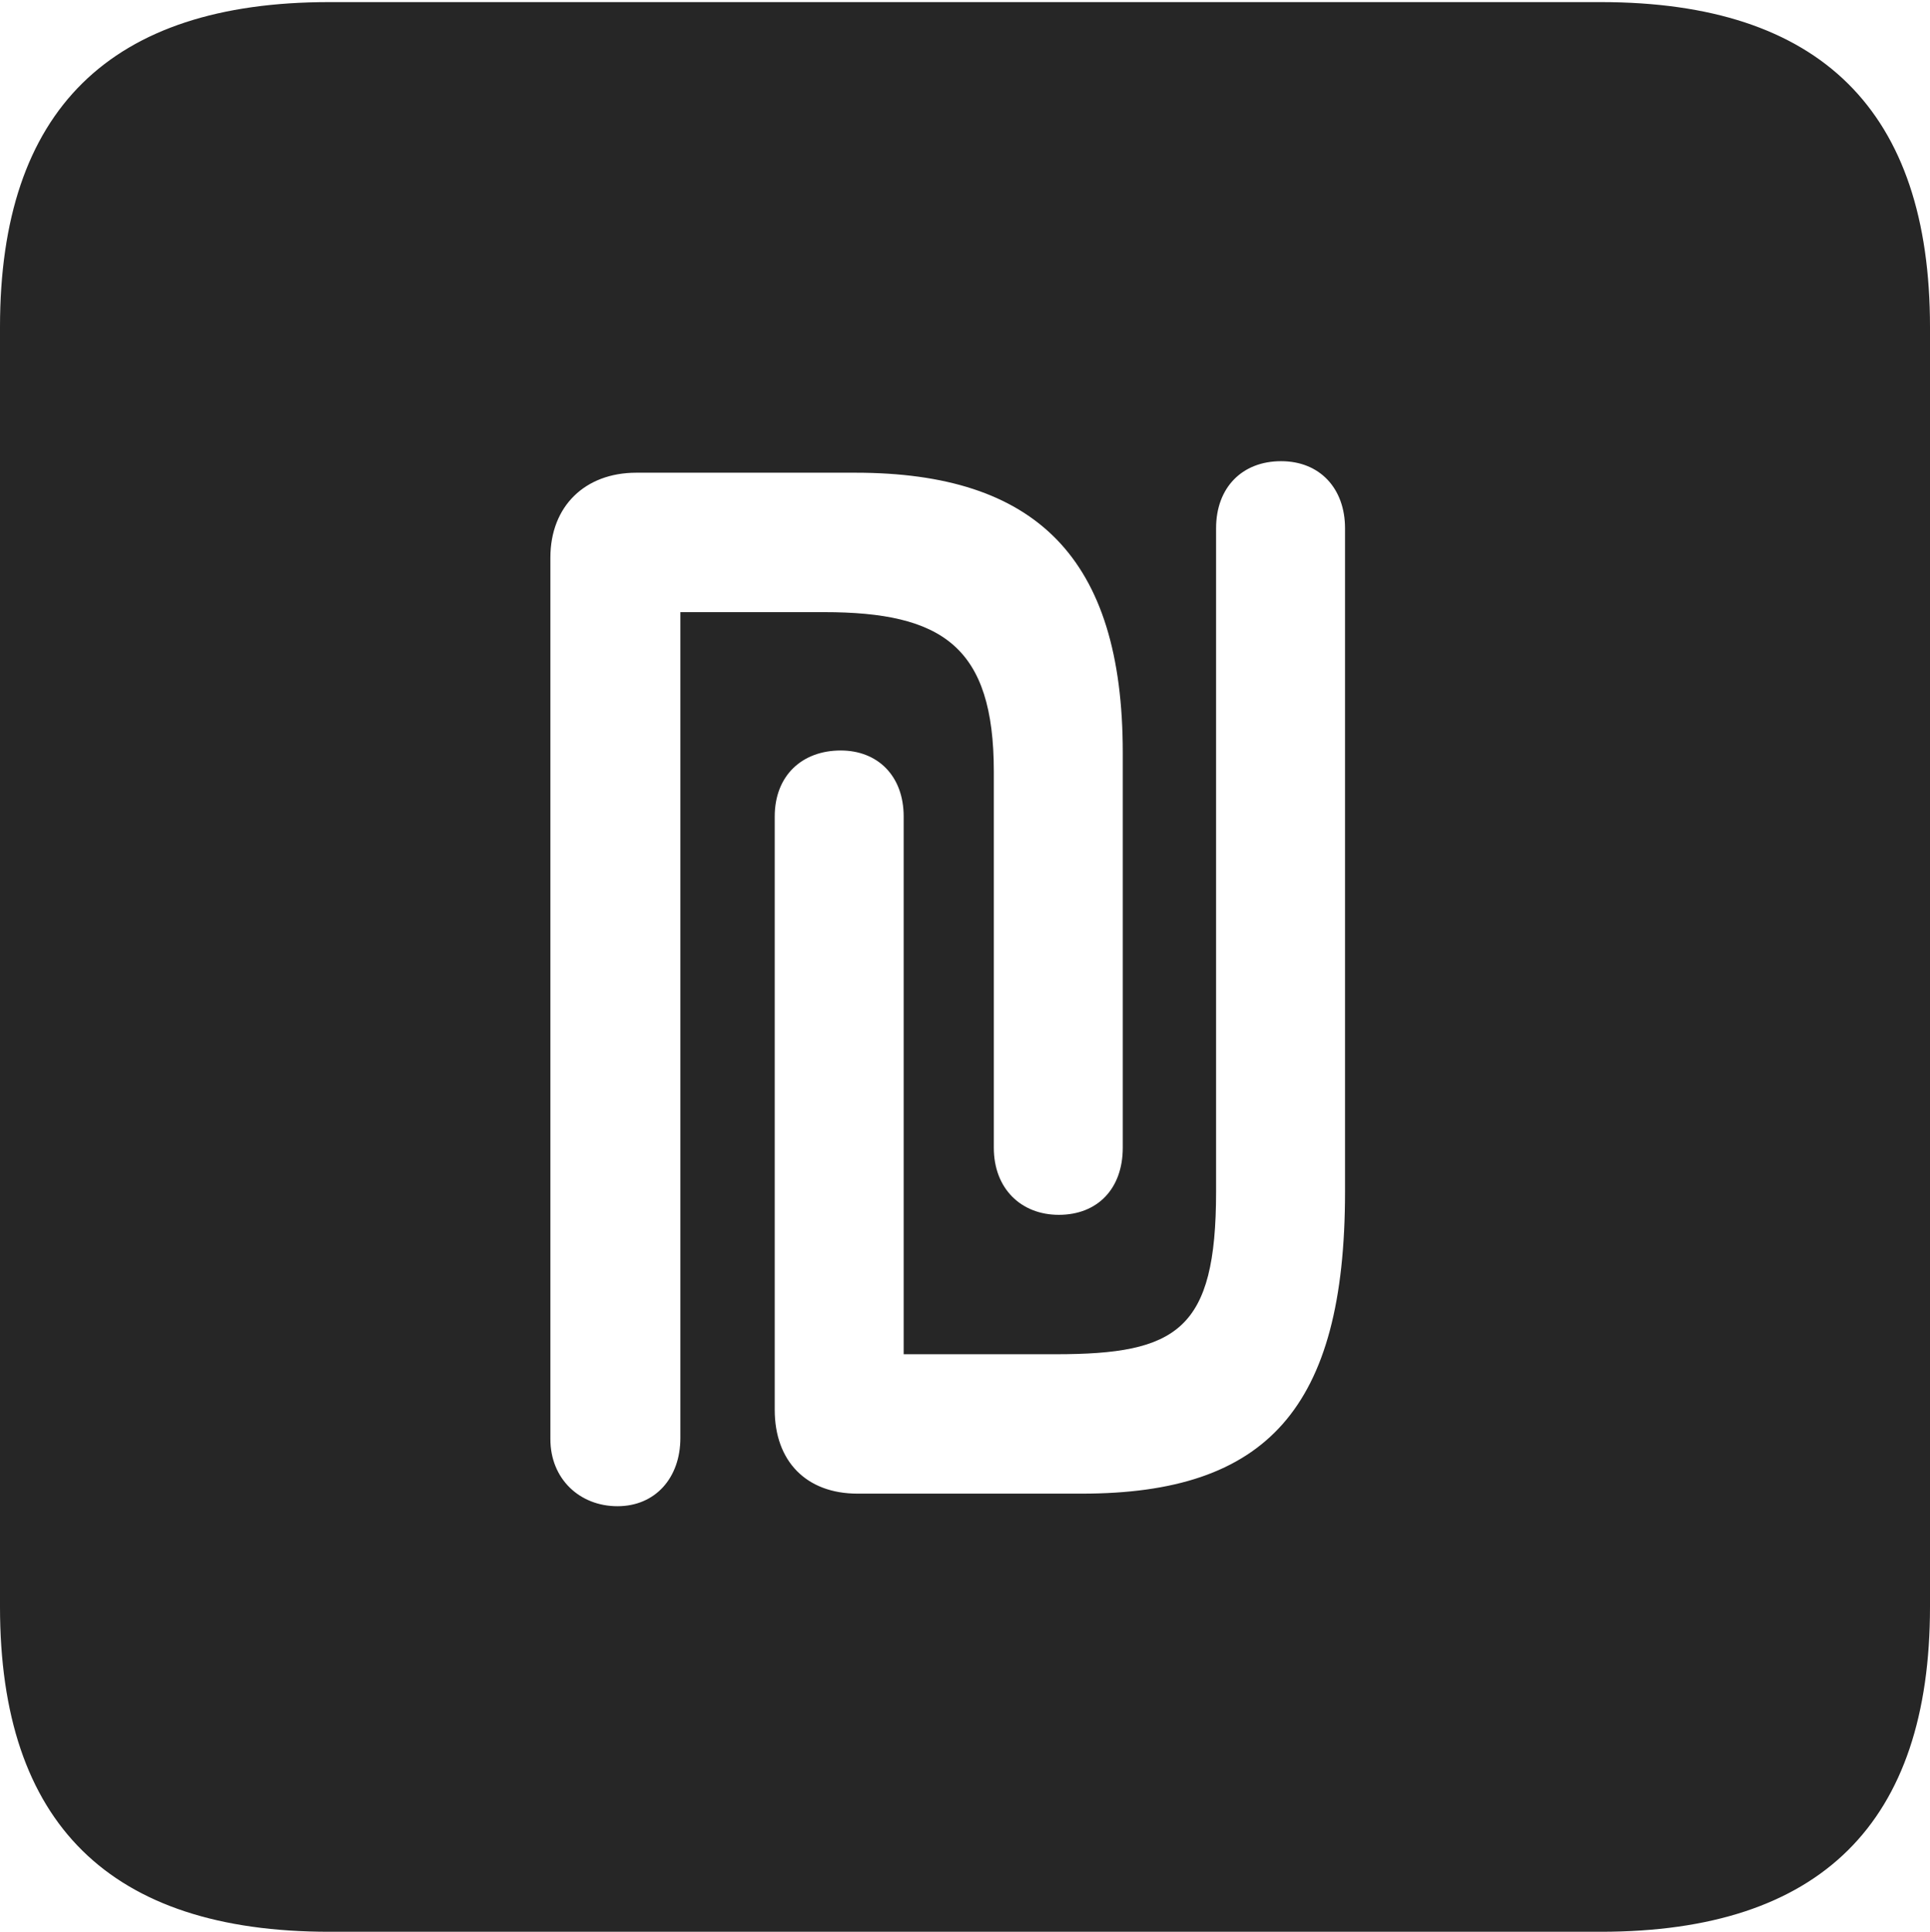 <?xml version="1.0" encoding="UTF-8"?>
<!--Generator: Apple Native CoreSVG 232.5-->
<!DOCTYPE svg
PUBLIC "-//W3C//DTD SVG 1.1//EN"
       "http://www.w3.org/Graphics/SVG/1.1/DTD/svg11.dtd">
<svg version="1.1" xmlns="http://www.w3.org/2000/svg" xmlns:xlink="http://www.w3.org/1999/xlink" width="89.893" height="89.99">
 <g>
  <rect height="89.99" opacity="0" width="89.893" x="0" y="0"/>
  <path d="M89.893 15.234L89.893 74.853C89.893 84.912 84.814 89.99 74.561 89.99L15.332 89.99C5.127 89.99 0 84.961 0 74.853L0 15.234C0 5.127 5.127 0.098 15.332 0.098L74.561 0.098C84.814 0.098 89.893 5.176 89.893 15.234ZM29.639 22.021C27.246 22.021 25.635 23.584 25.635 25.977L25.635 67.041C25.635 68.897 27.002 70.166 28.76 70.166C30.518 70.166 31.689 68.848 31.689 66.992L31.689 28.516L38.379 28.516C43.897 28.516 46.289 30.127 46.289 35.938L46.289 53.467C46.289 55.371 47.559 56.592 49.316 56.592C51.123 56.592 52.295 55.371 52.295 53.467L52.295 35.059C52.295 25.977 48.242 22.021 39.844 22.021ZM56.641 24.609L56.641 55.518C56.641 61.963 54.834 63.086 49.17 63.086L42.09 63.086L42.09 38.037C42.09 36.133 40.869 34.961 39.16 34.961C37.353 34.961 36.084 36.133 36.084 38.037L36.084 65.674C36.084 68.066 37.549 69.58 39.941 69.58L50.391 69.58C58.984 69.58 62.647 65.625 62.647 55.518L62.647 24.609C62.647 22.754 61.475 21.484 59.668 21.484C57.861 21.484 56.641 22.705 56.641 24.609Z" fill="#000000" fill-opacity="0.85"/>
 </g>
</svg>

